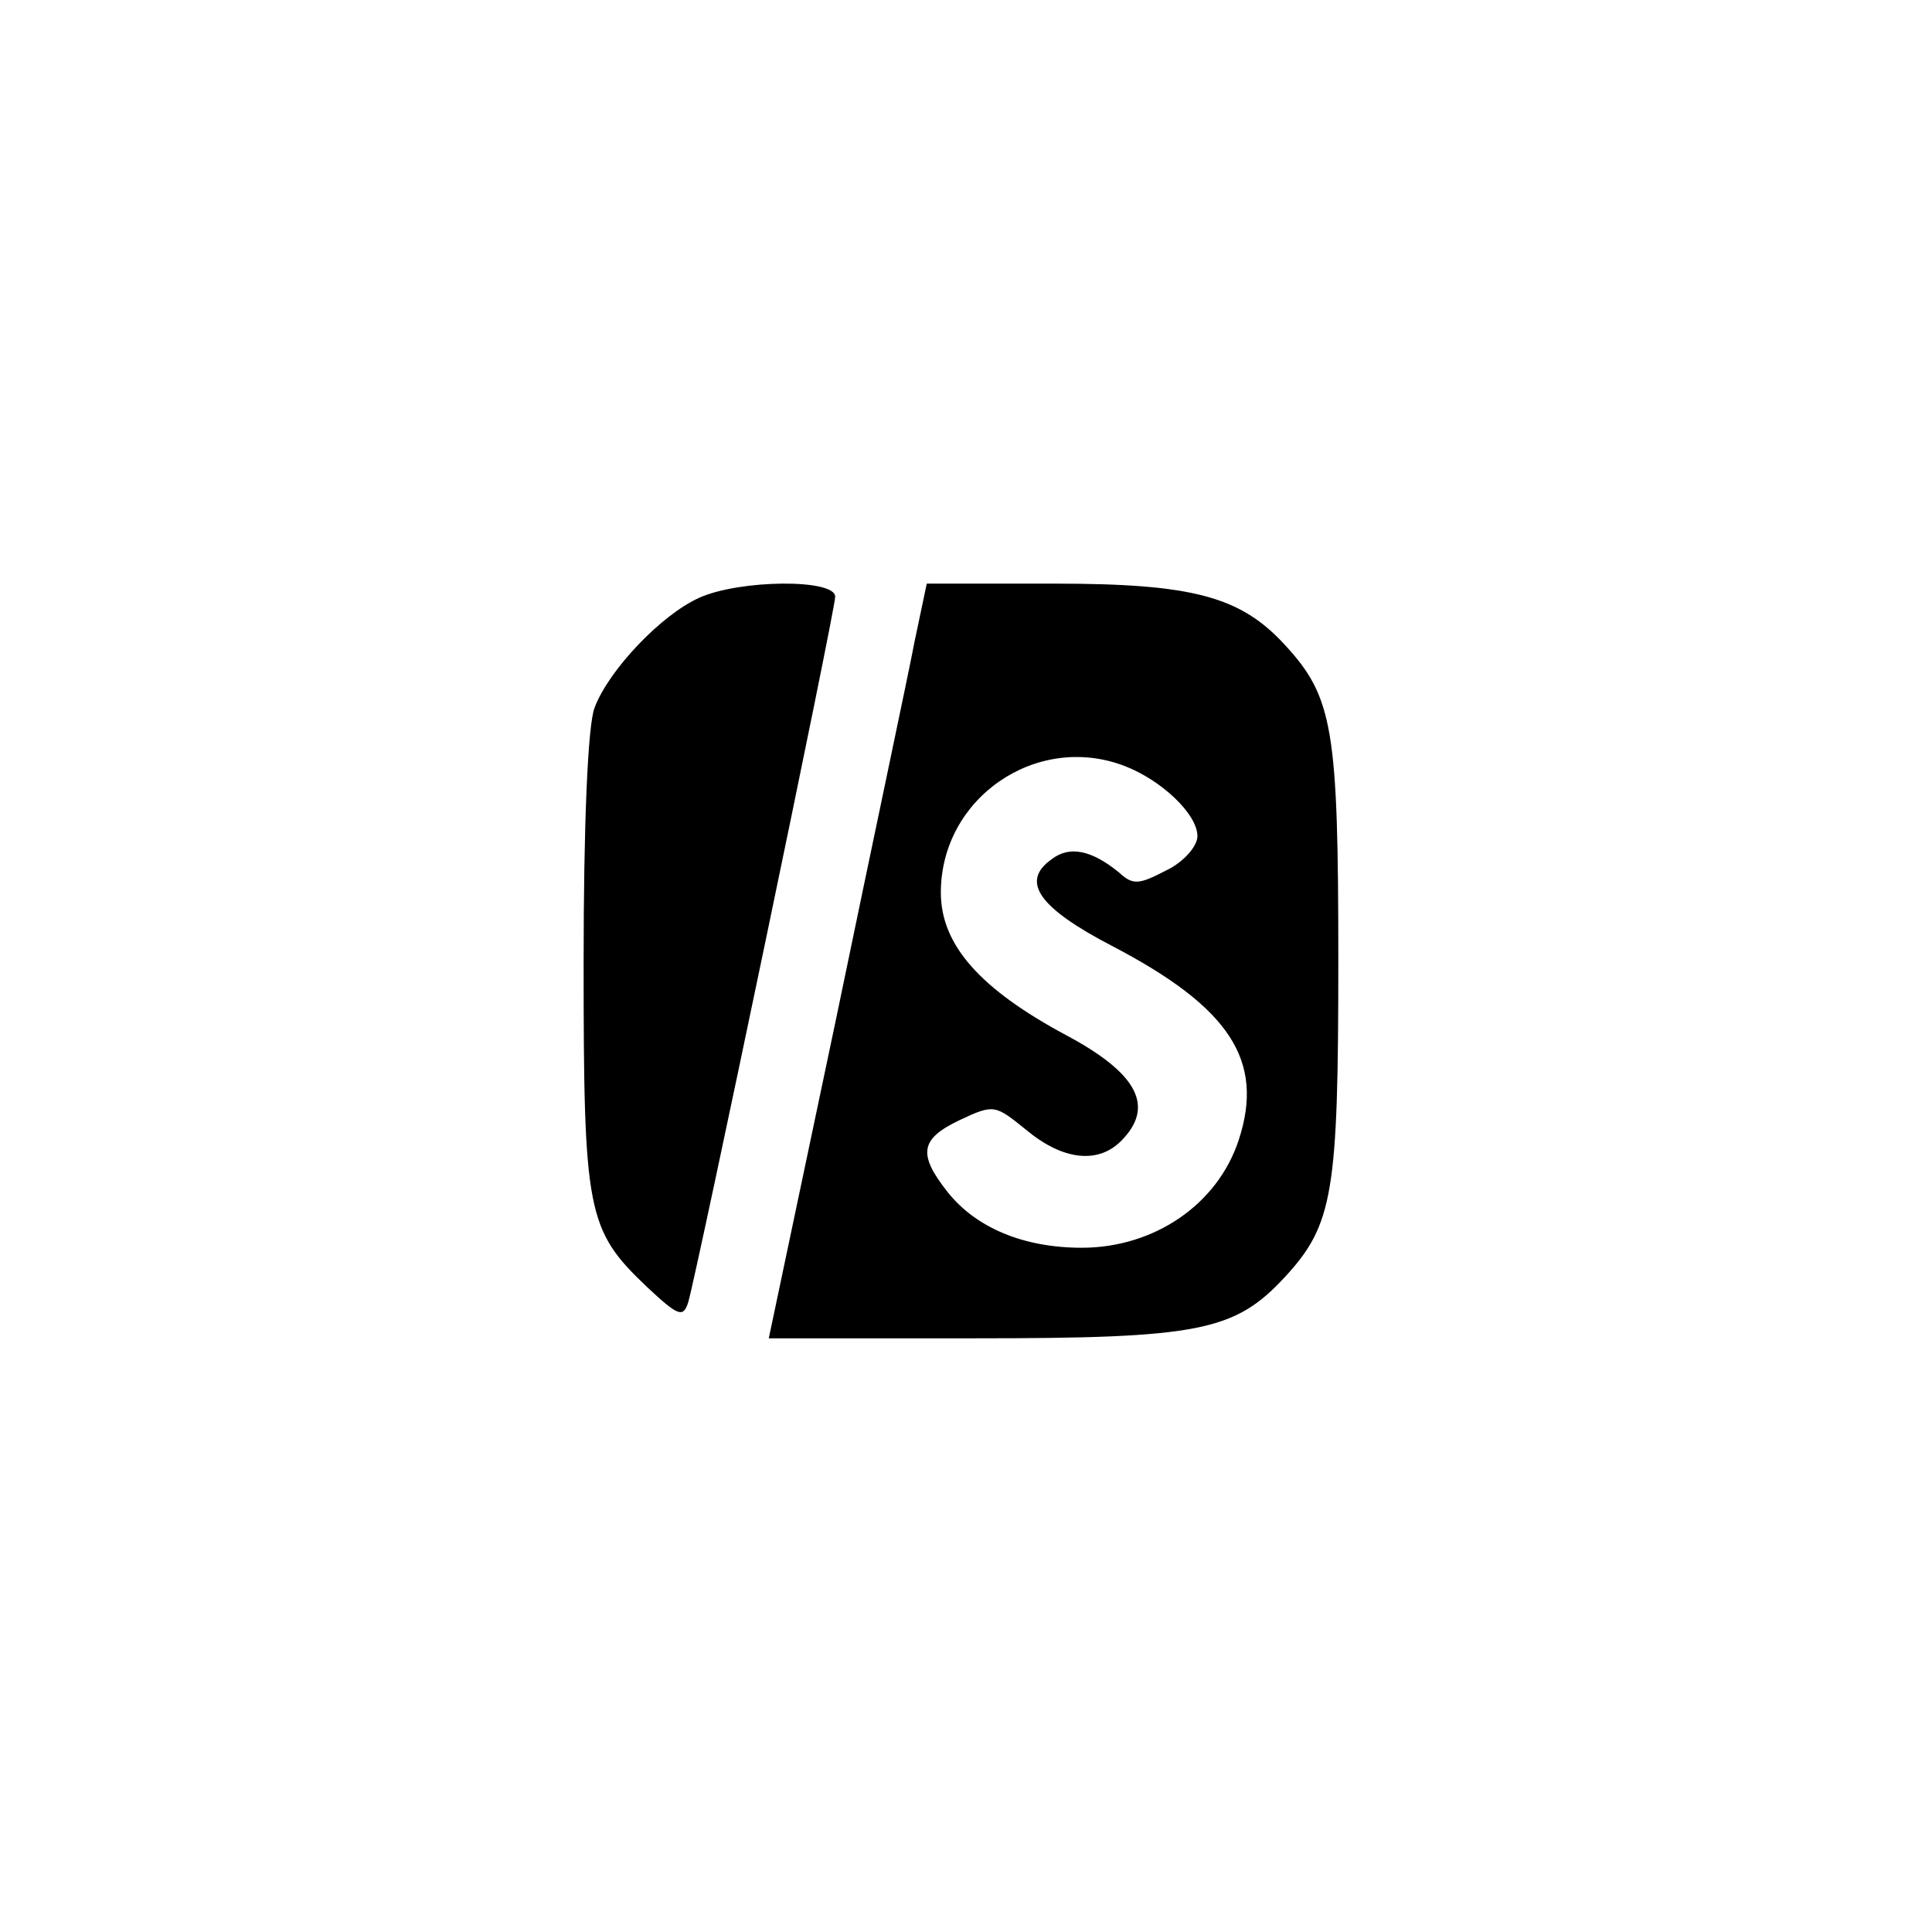 <?xml version="1.0" standalone="no"?>
<!DOCTYPE svg PUBLIC "-//W3C//DTD SVG 20010904//EN"
 "http://www.w3.org/TR/2001/REC-SVG-20010904/DTD/svg10.dtd">
<svg version="1.0" xmlns="http://www.w3.org/2000/svg"
 width="192pt" height="192pt" viewBox="0 0 192 192"
 preserveAspectRatio="xMidYMid meet">
<g transform="translate(0,192) scale(0.1,-0.1)"
fill="#000000" stroke="none">
811 c445 -92 729 -532 635 -987 -62 -301 -295 -546 -601 -630 -91 -26 -329
-26 -420 0 -291 80 -516 305 -596 596 -26 91 -26 329 0 420 120 433 542 692
982 601z"/>
<path d="M695 1326 c-38 -17 -90 -72 -104 -109 -7 -17 -11 -119 -11 -253 0
-249 3 -266 63 -323 31 -29 36 -31 41 -15 9 31 146 687 146 701 0 18 -95 17
-135 -1z"/>
<path d="M909 1283 c-6 -32 -42 -201 -78 -375 l-67 -318 205 0 c223 0 258 7
308 61 48 52 53 84 53 314 0 230 -5 262 -53 314 -44 48 -91 61 -229 61 l-127
0 -12 -57z m208 -124 c37 -14 73 -48 73 -70 0 -10 -14 -26 -31 -34 -27 -14
-33 -15 -47 -2 -27 22 -49 27 -67 13 -31 -22 -13 -48 60 -86 117 -61 152 -114
126 -193 -21 -64 -84 -107 -156 -107 -58 0 -105 20 -133 55 -30 38 -28 53 12
72 34 16 35 15 66 -10 36 -30 71 -34 94 -11 34 34 17 67 -54 105 -86 46 -125
90 -125 142 0 94 95 159 182 126z"/>
</g>
</svg>
